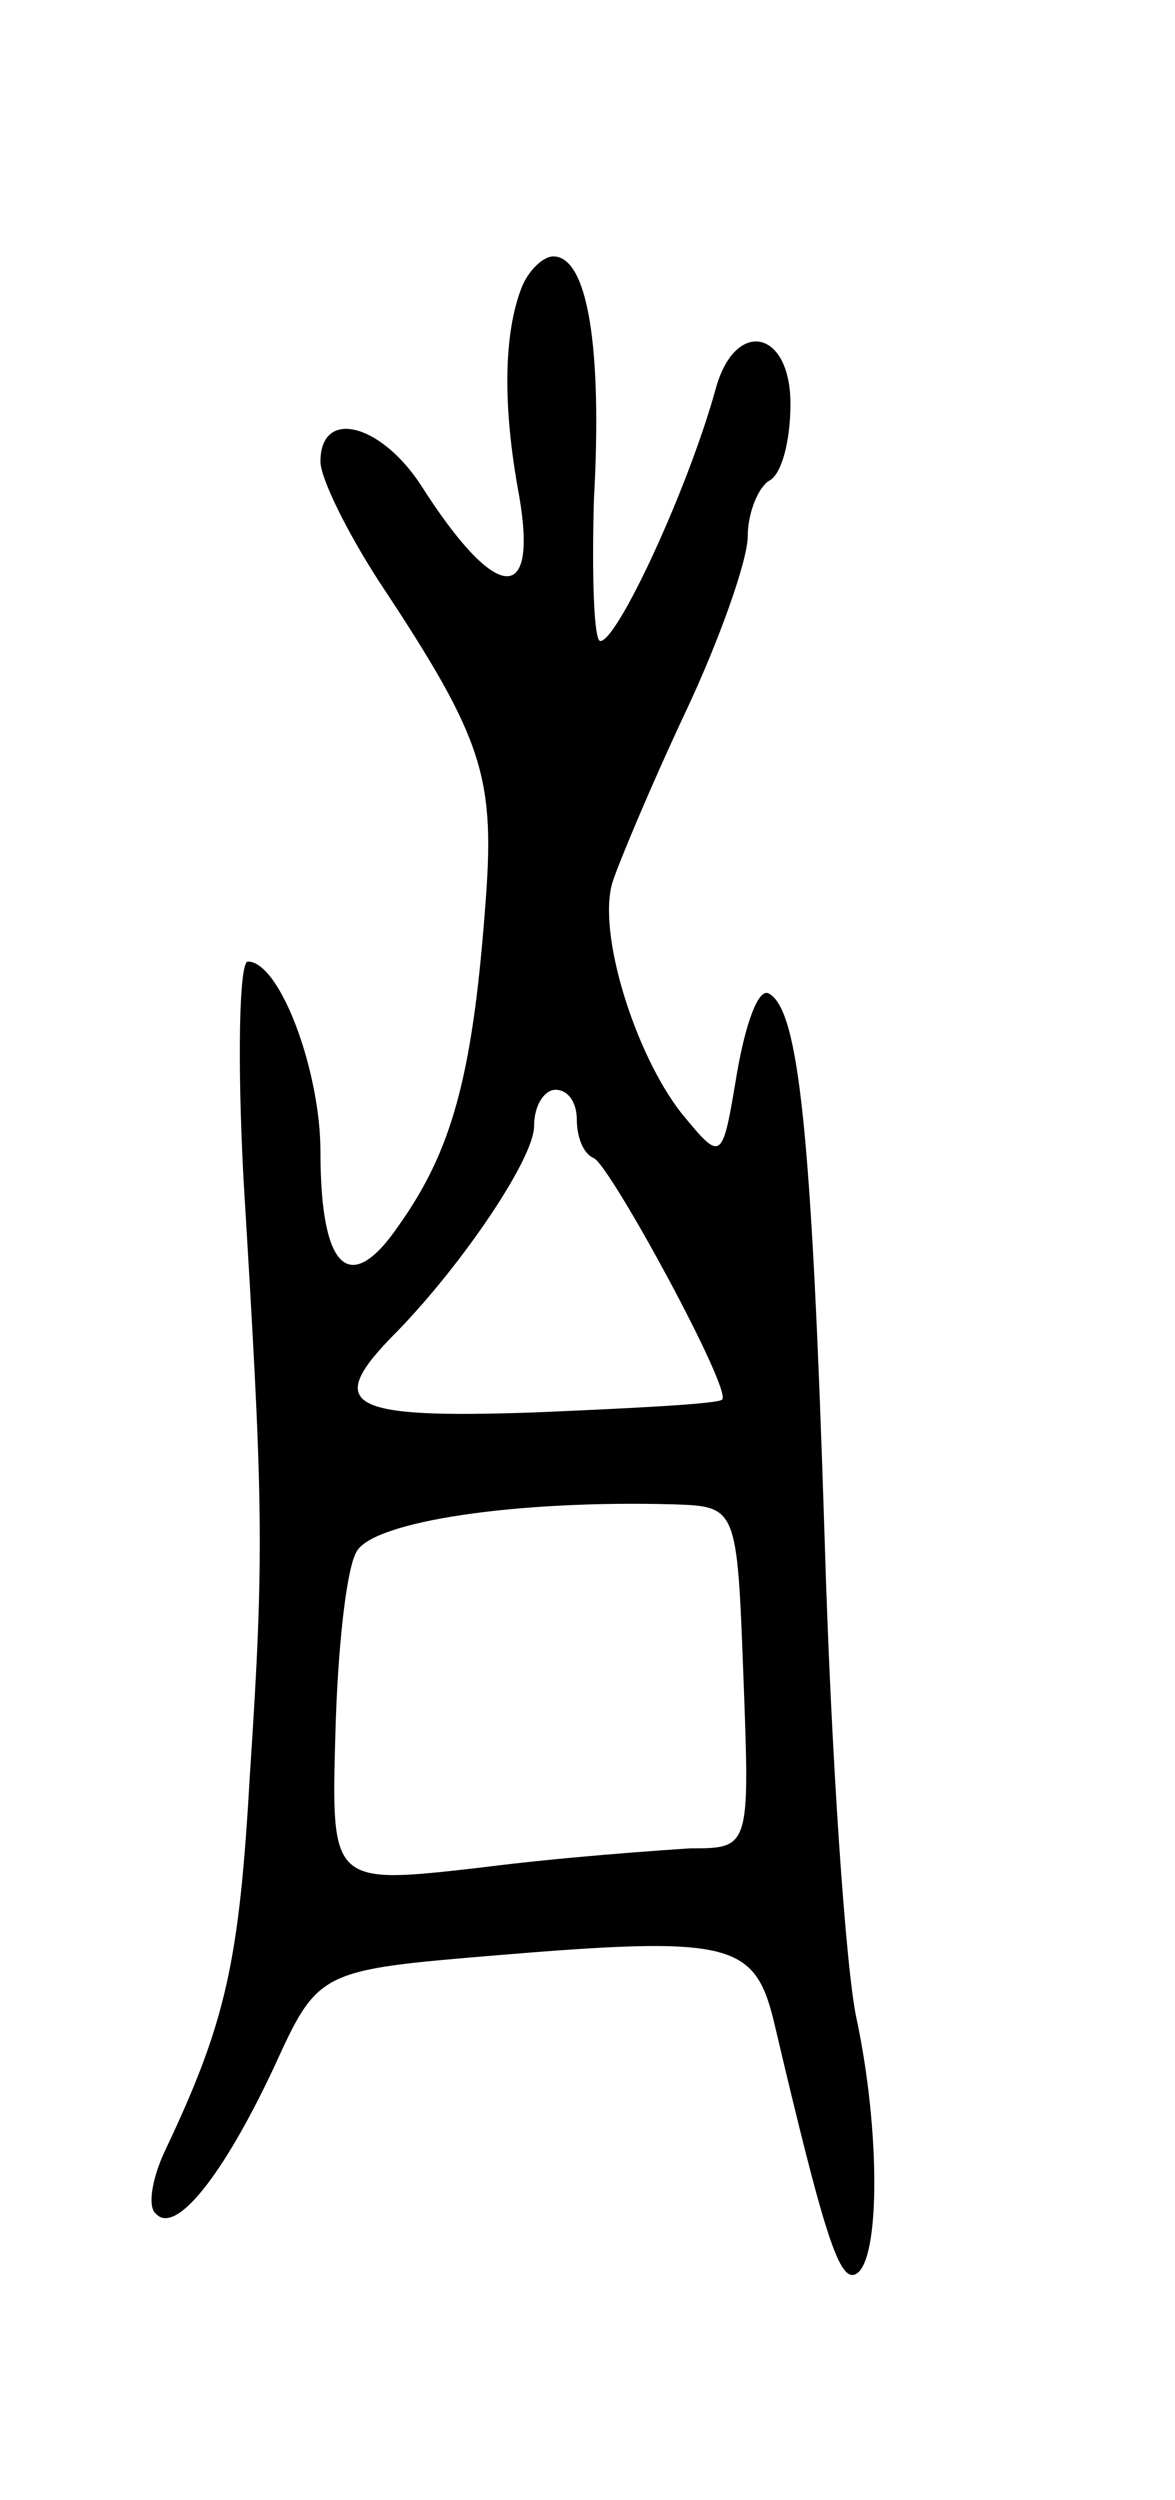 <svg version="1.0" xmlns="http://www.w3.org/2000/svg"
 width="55pt" height="117pt" viewBox="0 0 55 117"
 preserveAspectRatio="xMidYMid meet">
<g transform="translate(0,117) scale(0.1,-0.1)"
fill="#000000" stroke="none">
<path d="M244 1035 c-8 -21 -9 -54 -1 -97 9 -52 -11 -50 -46 5 -19 29 -47 36
-47 11 0 -8 13 -34 28 -57 49 -74 54 -91 49 -153 -6 -79 -16 -113 -40 -147
-23 -34 -37 -22 -37 34 0 38 -19 89 -34 89 -4 0 -5 -46 -2 -102 9 -149 10
-173 3 -278 -5 -88 -11 -116 -40 -177 -6 -13 -8 -26 -4 -29 9 -10 31 17 55 68
21 46 21 46 105 53 108 9 120 6 129 -30 24 -102 31 -124 39 -119 11 7 11 67 0
119 -5 22 -12 123 -15 225 -6 190 -12 247 -26 255 -5 3 -11 -14 -15 -37 -7
-42 -7 -42 -26 -19 -22 28 -40 86 -32 109 3 9 18 45 34 79 16 34 29 71 29 82
0 11 5 23 10 26 6 3 10 19 10 36 0 35 -26 40 -35 7 -13 -47 -46 -118 -54 -118
-3 0 -4 30 -3 66 4 72 -3 114 -19 114 -5 0 -12 -7 -15 -15z m26 -389 c0 -8 3
-16 8 -18 8 -4 65 -109 60 -113 -2 -2 -41 -4 -88 -6 -88 -3 -99 3 -64 38 31
32 64 81 64 96 0 10 5 17 10 17 6 0 10 -6 10 -14z m78 -261 c3 -80 3 -80 -25
-80 -15 -1 -59 -4 -98 -9 -70 -8 -70 -8 -68 63 1 38 5 77 10 85 8 14 74 24
148 22 30 -1 30 -1 33 -81z"/>
</g>
</svg>
